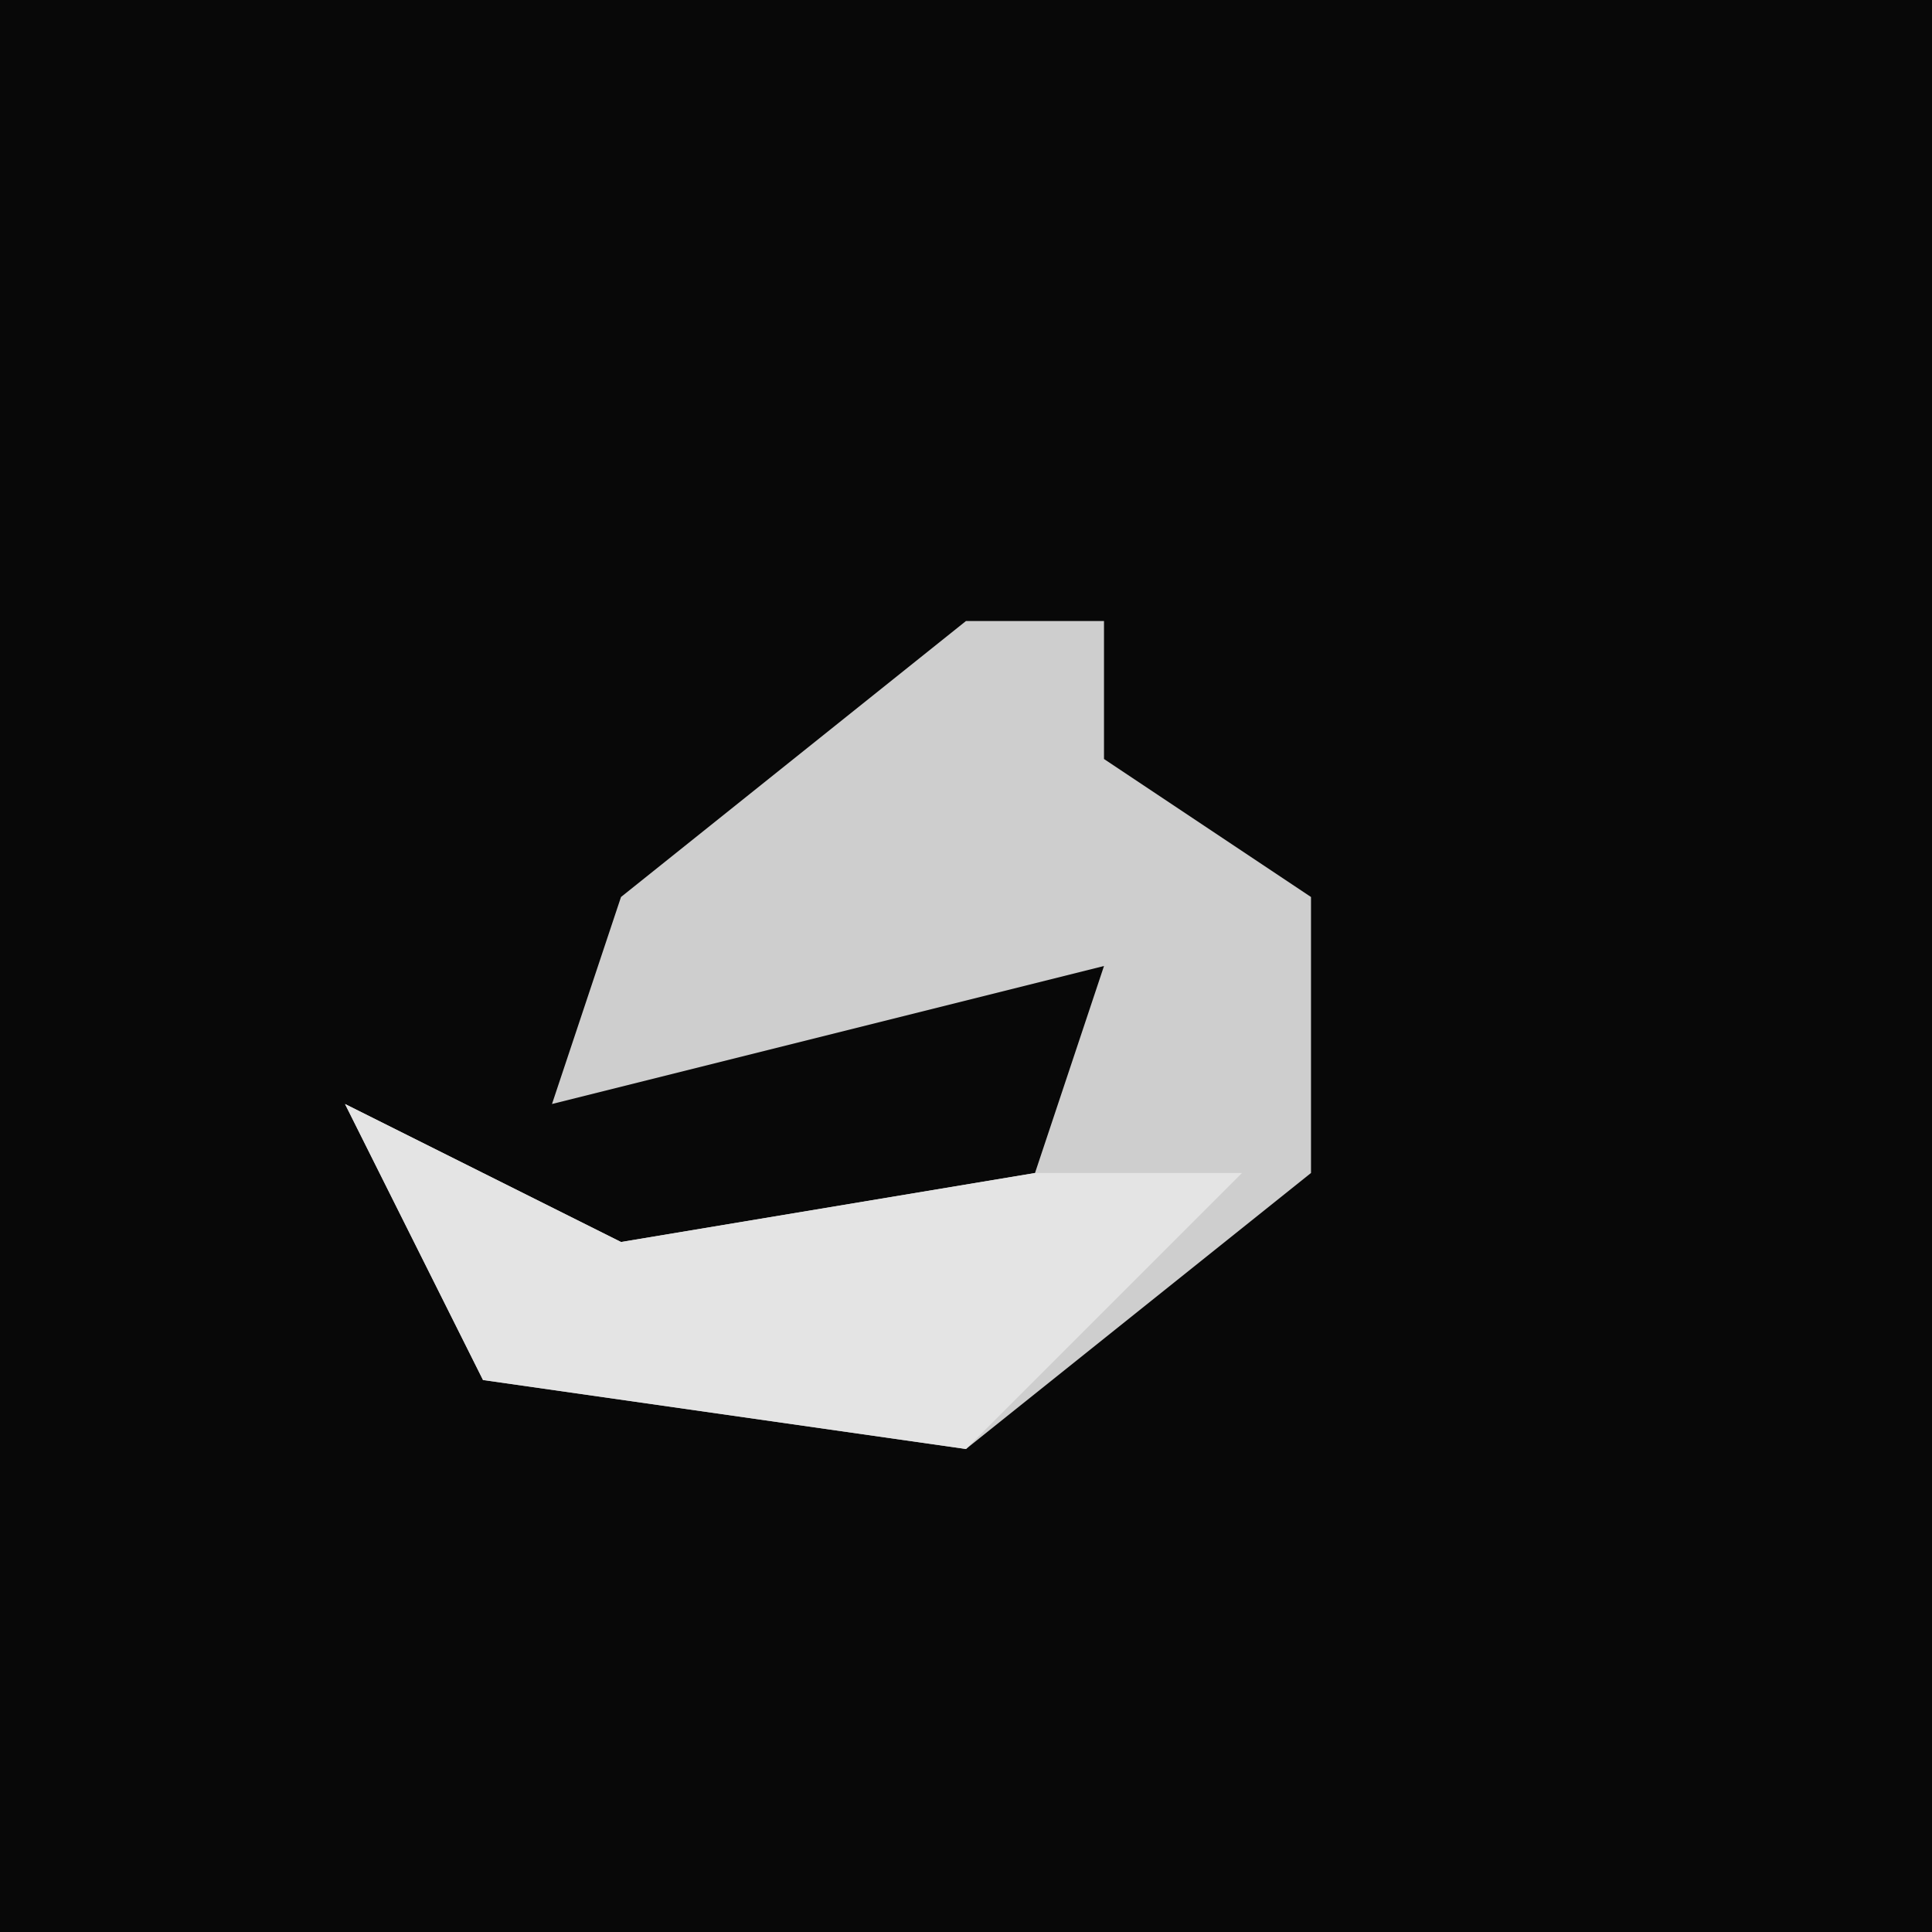 <?xml version="1.0" encoding="UTF-8"?>
<svg version="1.1" xmlns="http://www.w3.org/2000/svg" width="28" height="28">
<path d="M0,0 L28,0 L28,28 L0,28 Z " fill="#080808" transform="translate(0,0)"/>
<path d="M0,0 L2,0 L2,2 L5,4 L5,8 L0,12 L-7,11 L-9,7 L-5,9 L1,8 L2,5 L-6,7 L-5,4 Z " fill="#CECECE" transform="translate(14,9)"/>
<path d="M0,0 L4,2 L10,1 L13,1 L9,5 L2,4 Z " fill="#E4E4E4" transform="translate(5,16)"/>
</svg>
